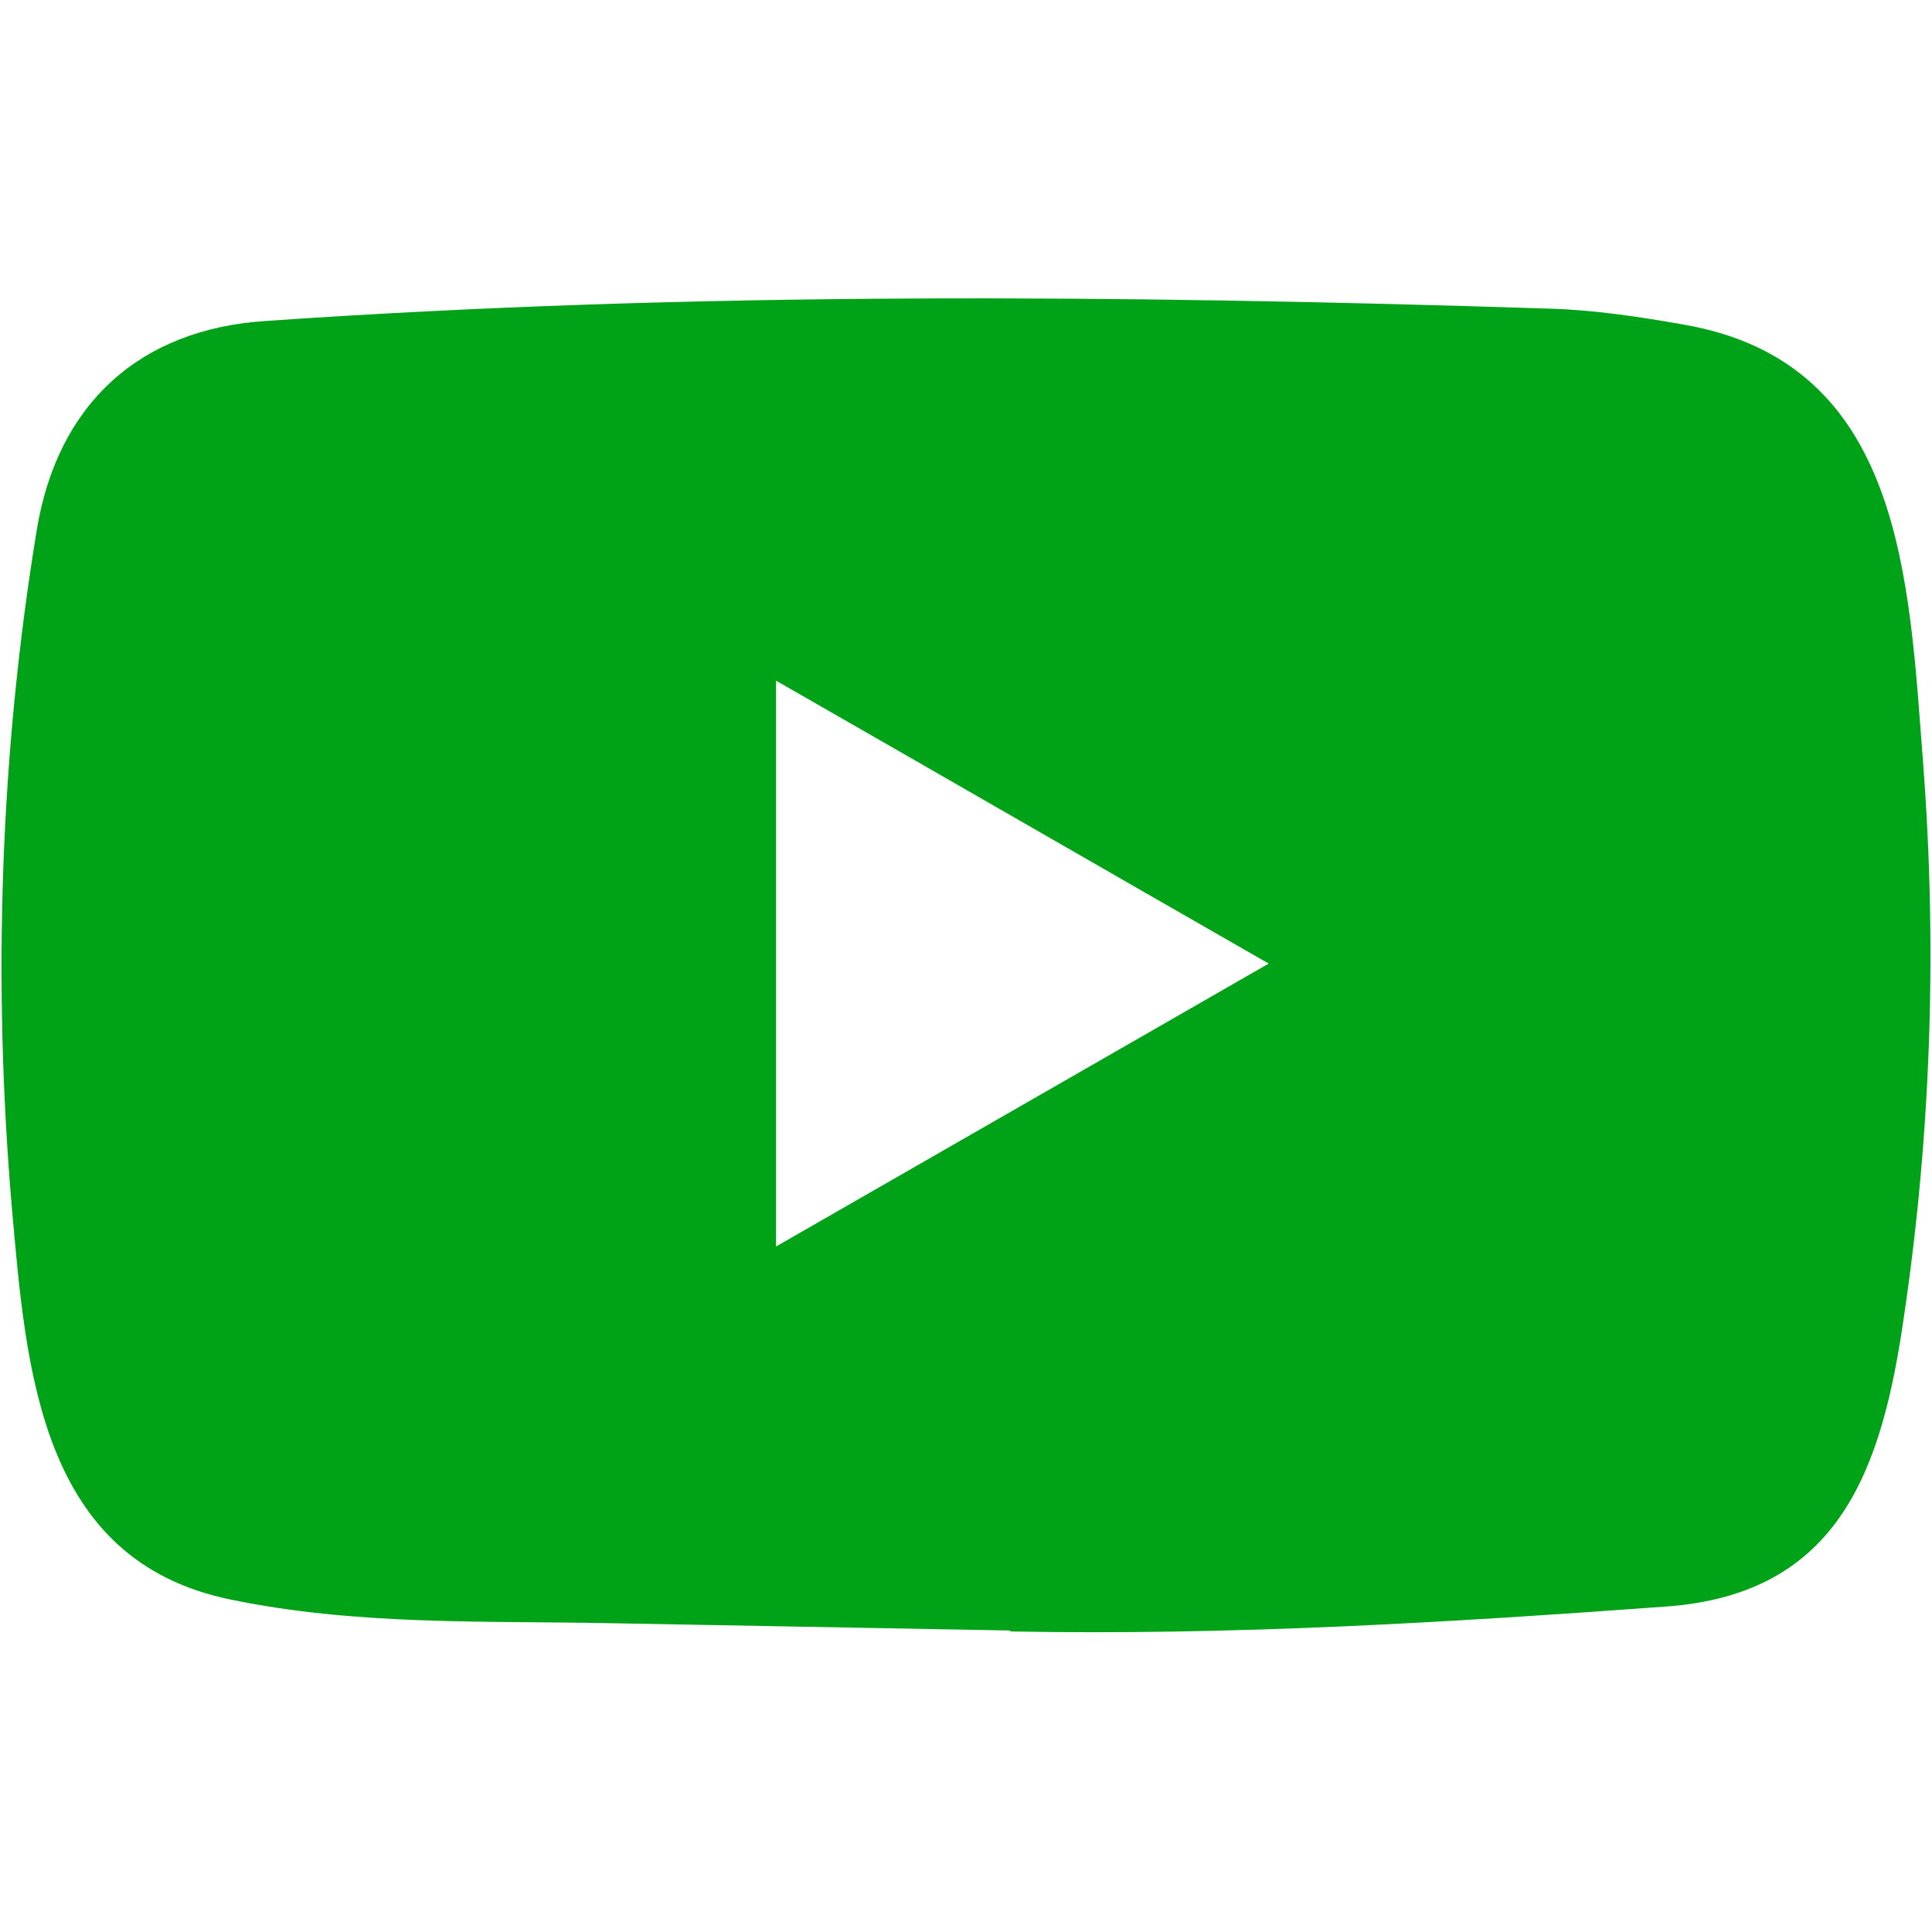 <svg width="16" height="16" viewBox="0 0 16 16" fill="none" xmlns="http://www.w3.org/2000/svg">
<path d="M8.354 13.503L5.076 13.443C4.015 13.422 2.952 13.463 1.911 13.247C0.329 12.924 0.217 11.339 0.099 10.01C-0.062 8.141 0 6.239 0.305 4.386C0.477 3.346 1.155 2.725 2.203 2.658C5.741 2.413 9.303 2.442 12.833 2.556C13.206 2.567 13.581 2.624 13.949 2.689C15.764 3.007 15.808 4.803 15.926 6.314C16.043 7.842 15.993 9.377 15.769 10.894C15.589 12.15 15.245 13.203 13.793 13.305C11.973 13.438 10.194 13.545 8.369 13.511C8.369 13.503 8.359 13.503 8.354 13.503ZM6.427 10.323C7.799 9.536 9.144 8.762 10.507 7.98C9.133 7.193 7.791 6.418 6.427 5.637V10.323Z" fill="#00A218"/>
</svg>
